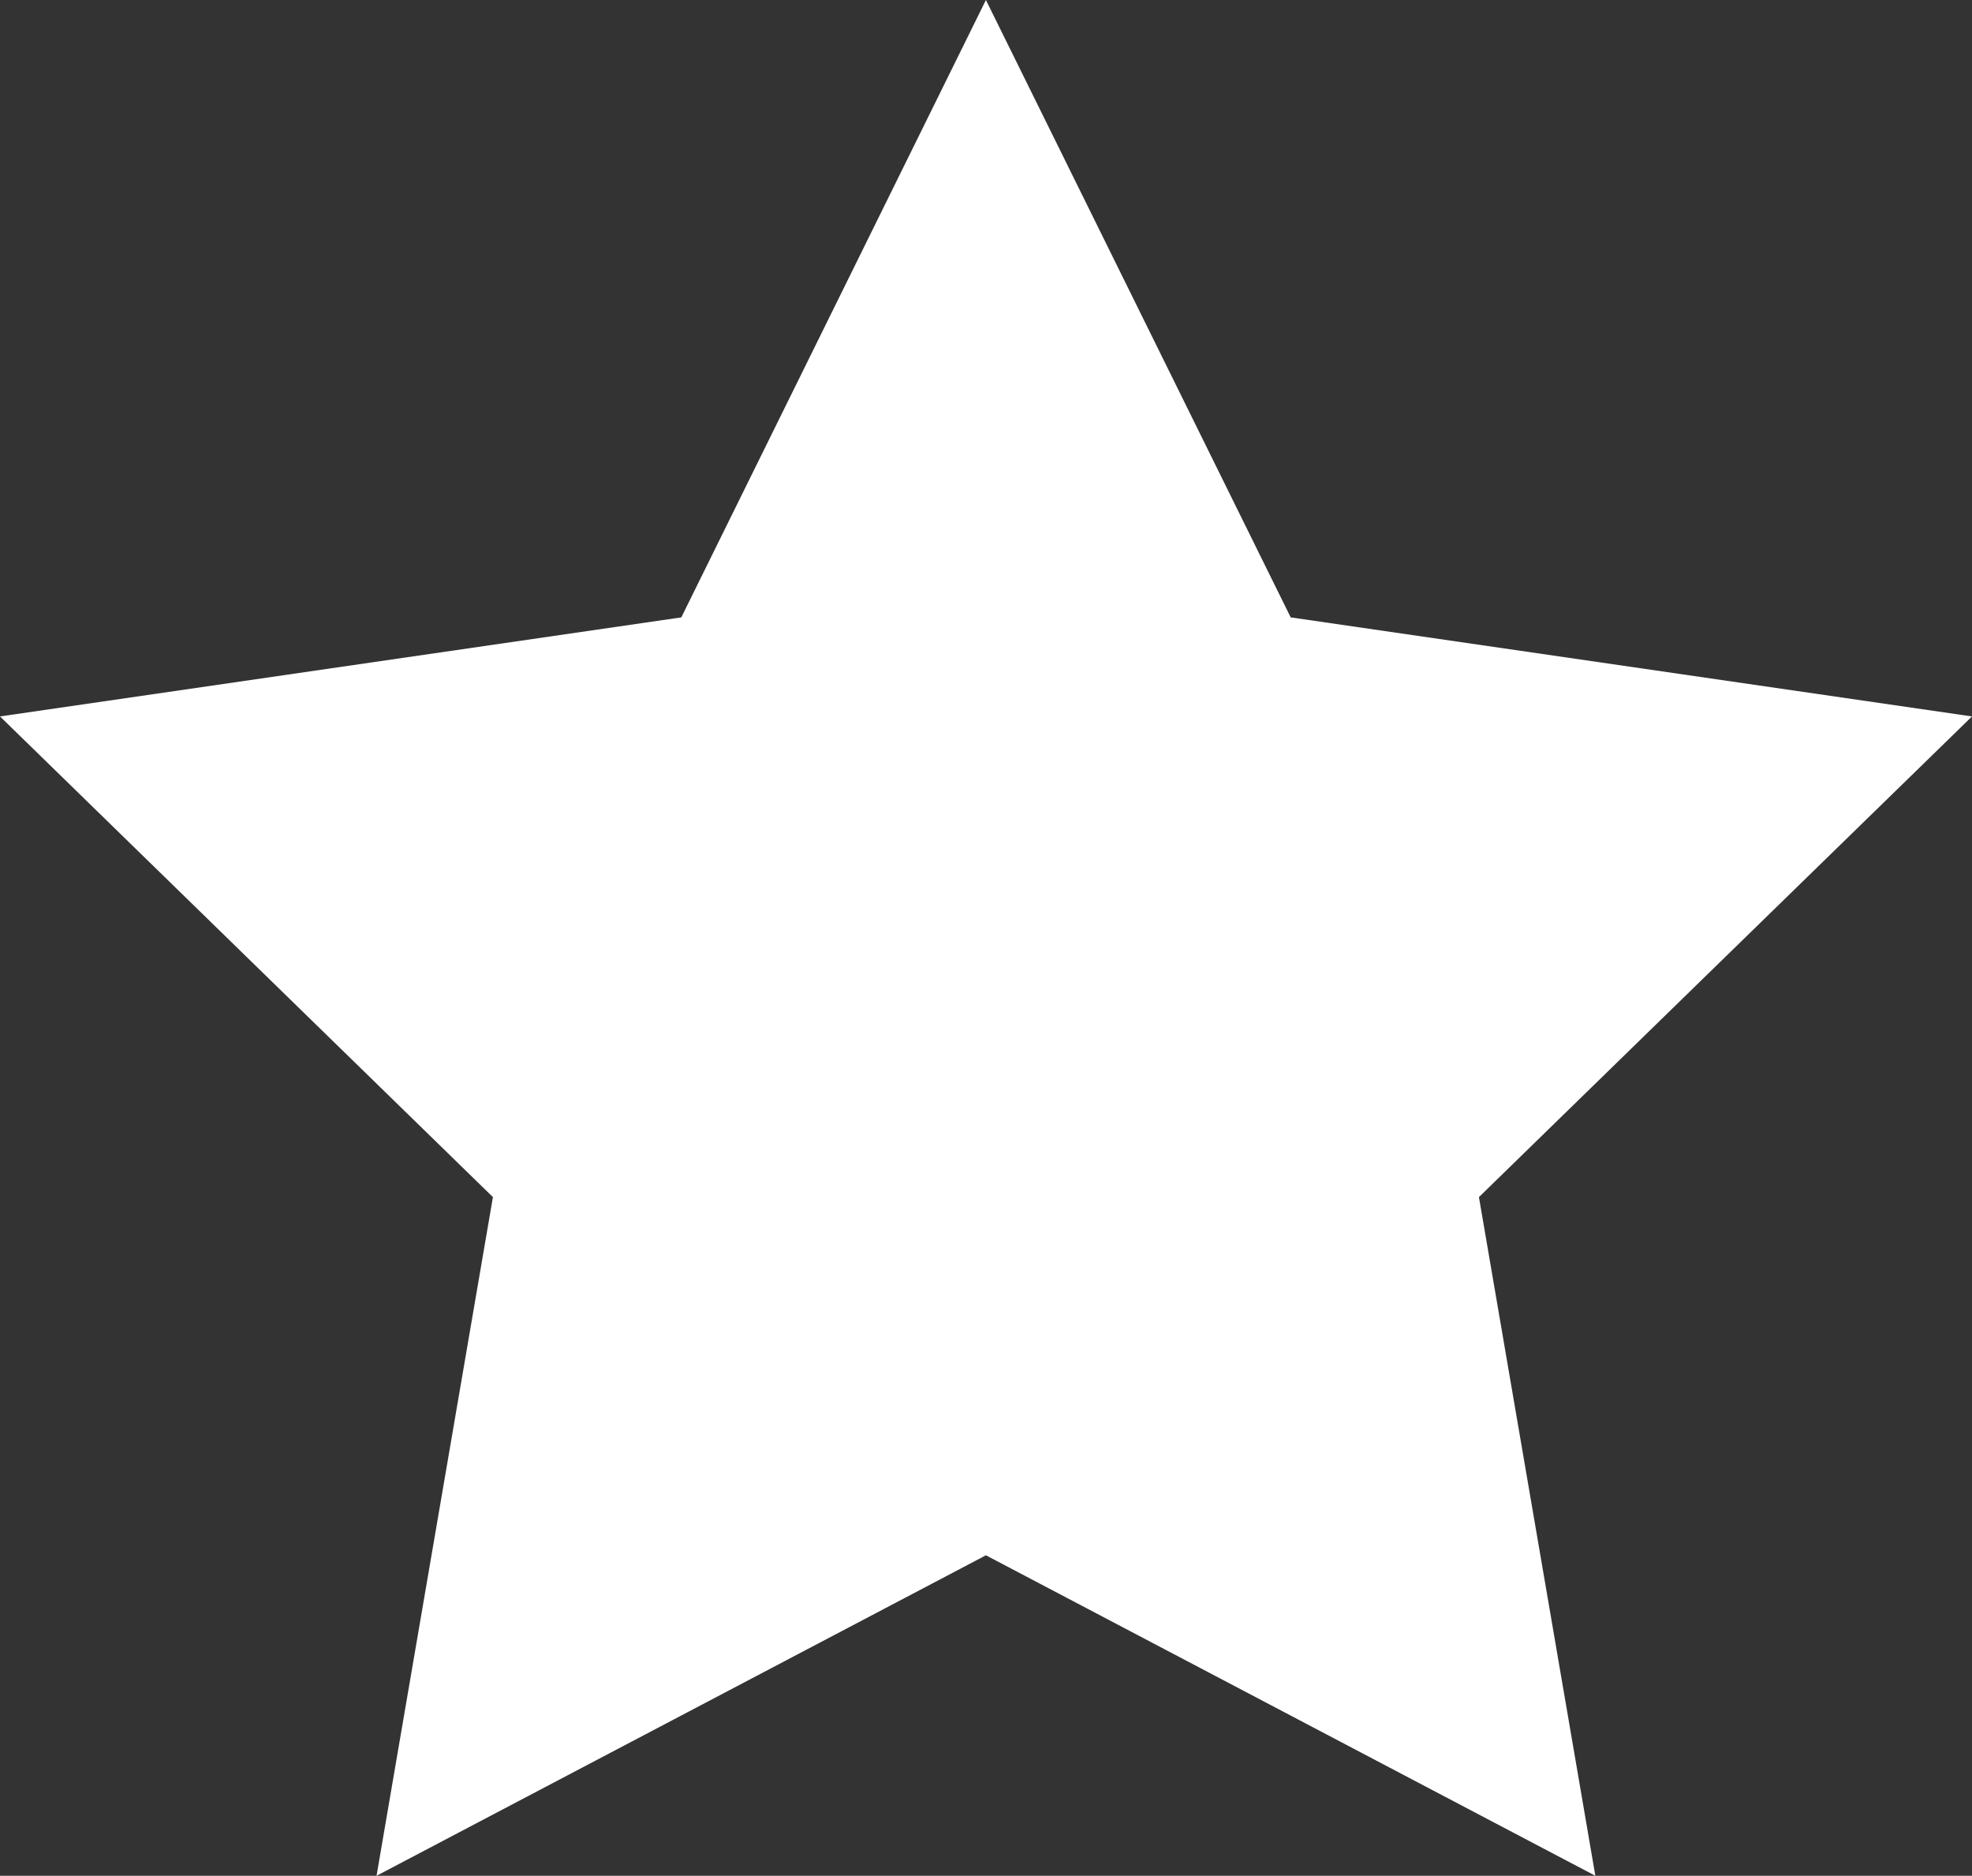<?xml version="1.0" encoding="iso-8859-1"?>
<!-- Generator: Adobe Illustrator 16.0.0, SVG Export Plug-In . SVG Version: 6.00 Build 0)  -->
<!DOCTYPE svg PUBLIC "-//W3C//DTD SVG 1.1//EN" "http://www.w3.org/Graphics/SVG/1.1/DTD/svg11.dtd">
<svg version="1.1" xmlns="http://www.w3.org/2000/svg" xmlns:xlink="http://www.w3.org/1999/xlink" x="0px" y="0px"
	 width="54.297px" height="51.641px" viewBox="0 0 54.297 51.641" style="enable-background:new 0 0 54.297 51.641;"
	 xml:space="preserve">
<rect x="0" y="0" width="54.297" height="51.641" fill="#333333" stroke="none"/>
<g id="eye">
	<polygon style="fill:#FFFFFF;" points="27.146,0 35.538,16.997 54.297,19.724 40.721,32.957 43.926,51.641 27.146,42.818 
		10.368,51.641 13.572,32.957 0,19.724 18.759,16.997 	"/>
</g>
<g id="Layer_1">
</g>
</svg>
